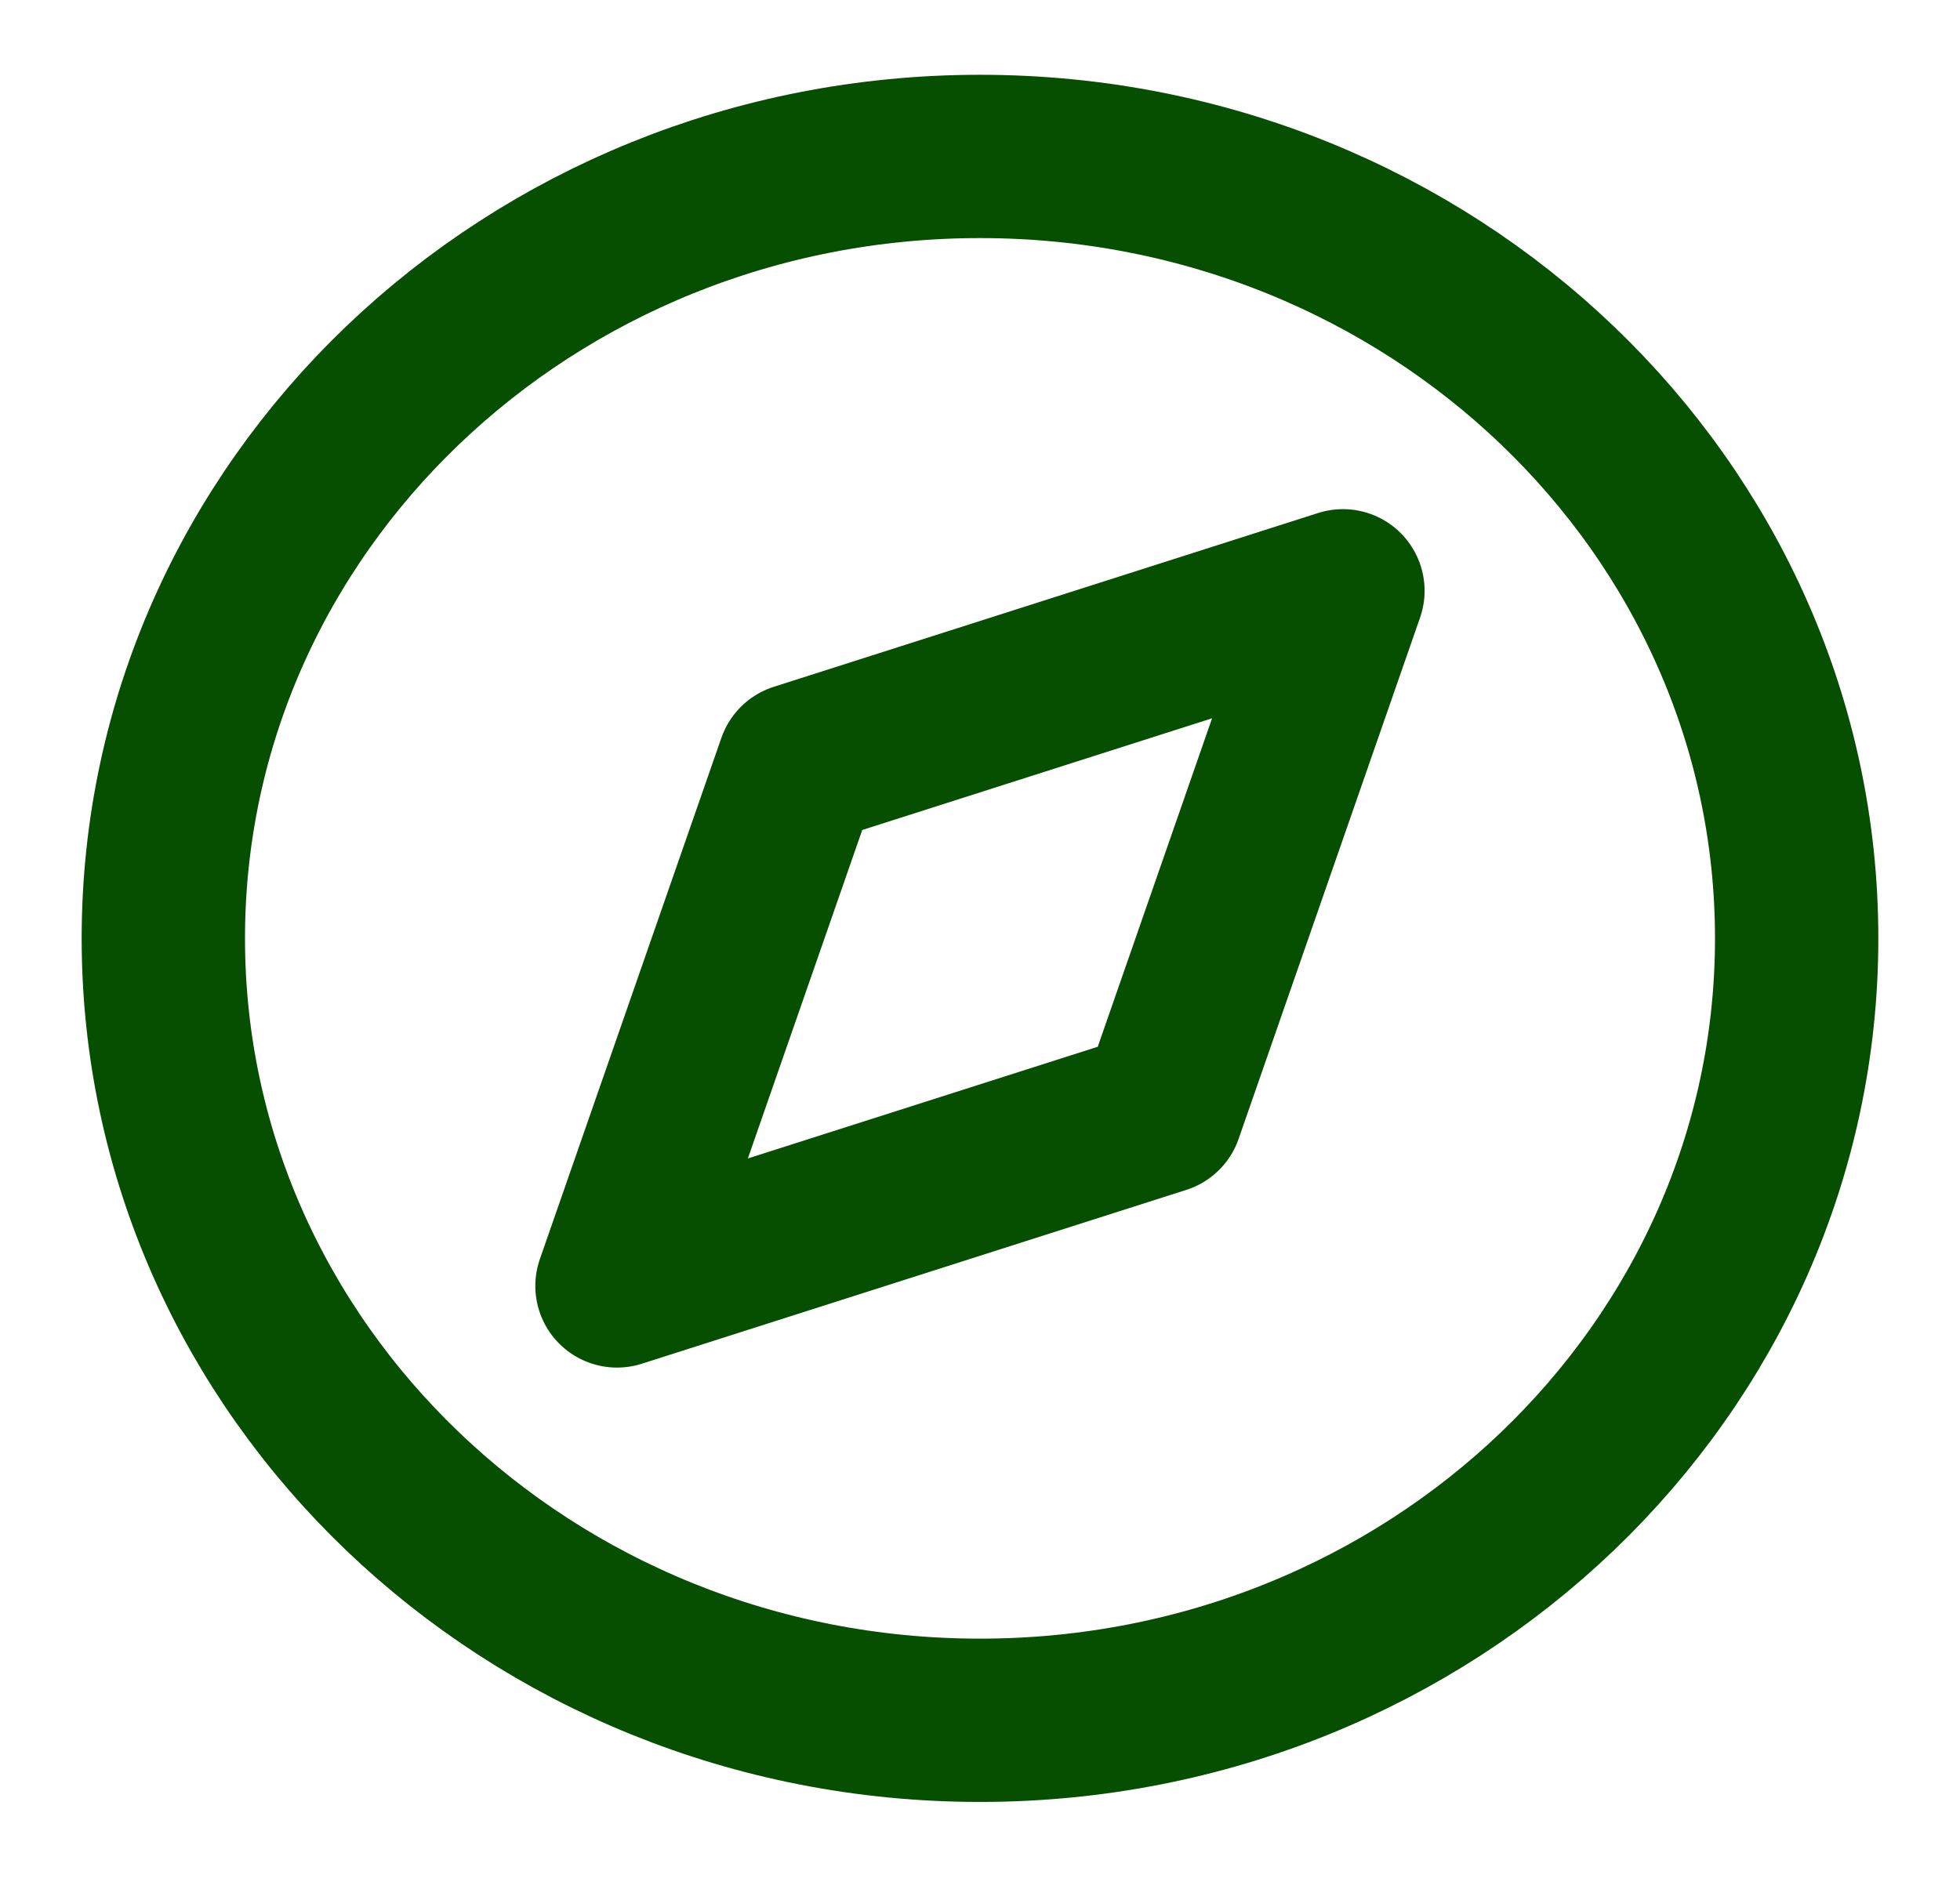 <svg width="24" height="23" viewBox="0 0 24 23" fill="none" xmlns="http://www.w3.org/2000/svg">
<g clip-path="url(#clip0_0_145)">
<path d="M7.555 15.75L9.778 9.365L16.444 7.236L14.222 13.621L7.555 15.75Z" stroke="#064E00" stroke-width="2" stroke-linecap="round" stroke-linejoin="round"/>
<path d="M12 21.07C17.523 21.07 22 16.782 22 11.493C22 6.204 17.523 1.916 12 1.916C6.477 1.916 2 6.204 2 11.493C2 16.782 6.477 21.07 12 21.07Z" stroke="#064E00" stroke-width="2" stroke-linecap="round" stroke-linejoin="round"/>
</g>
<defs>
<clipPath id="clip0_0_145">
<rect width="24" height="22.986" fill="white"/>
</clipPath>
</defs>
</svg>
